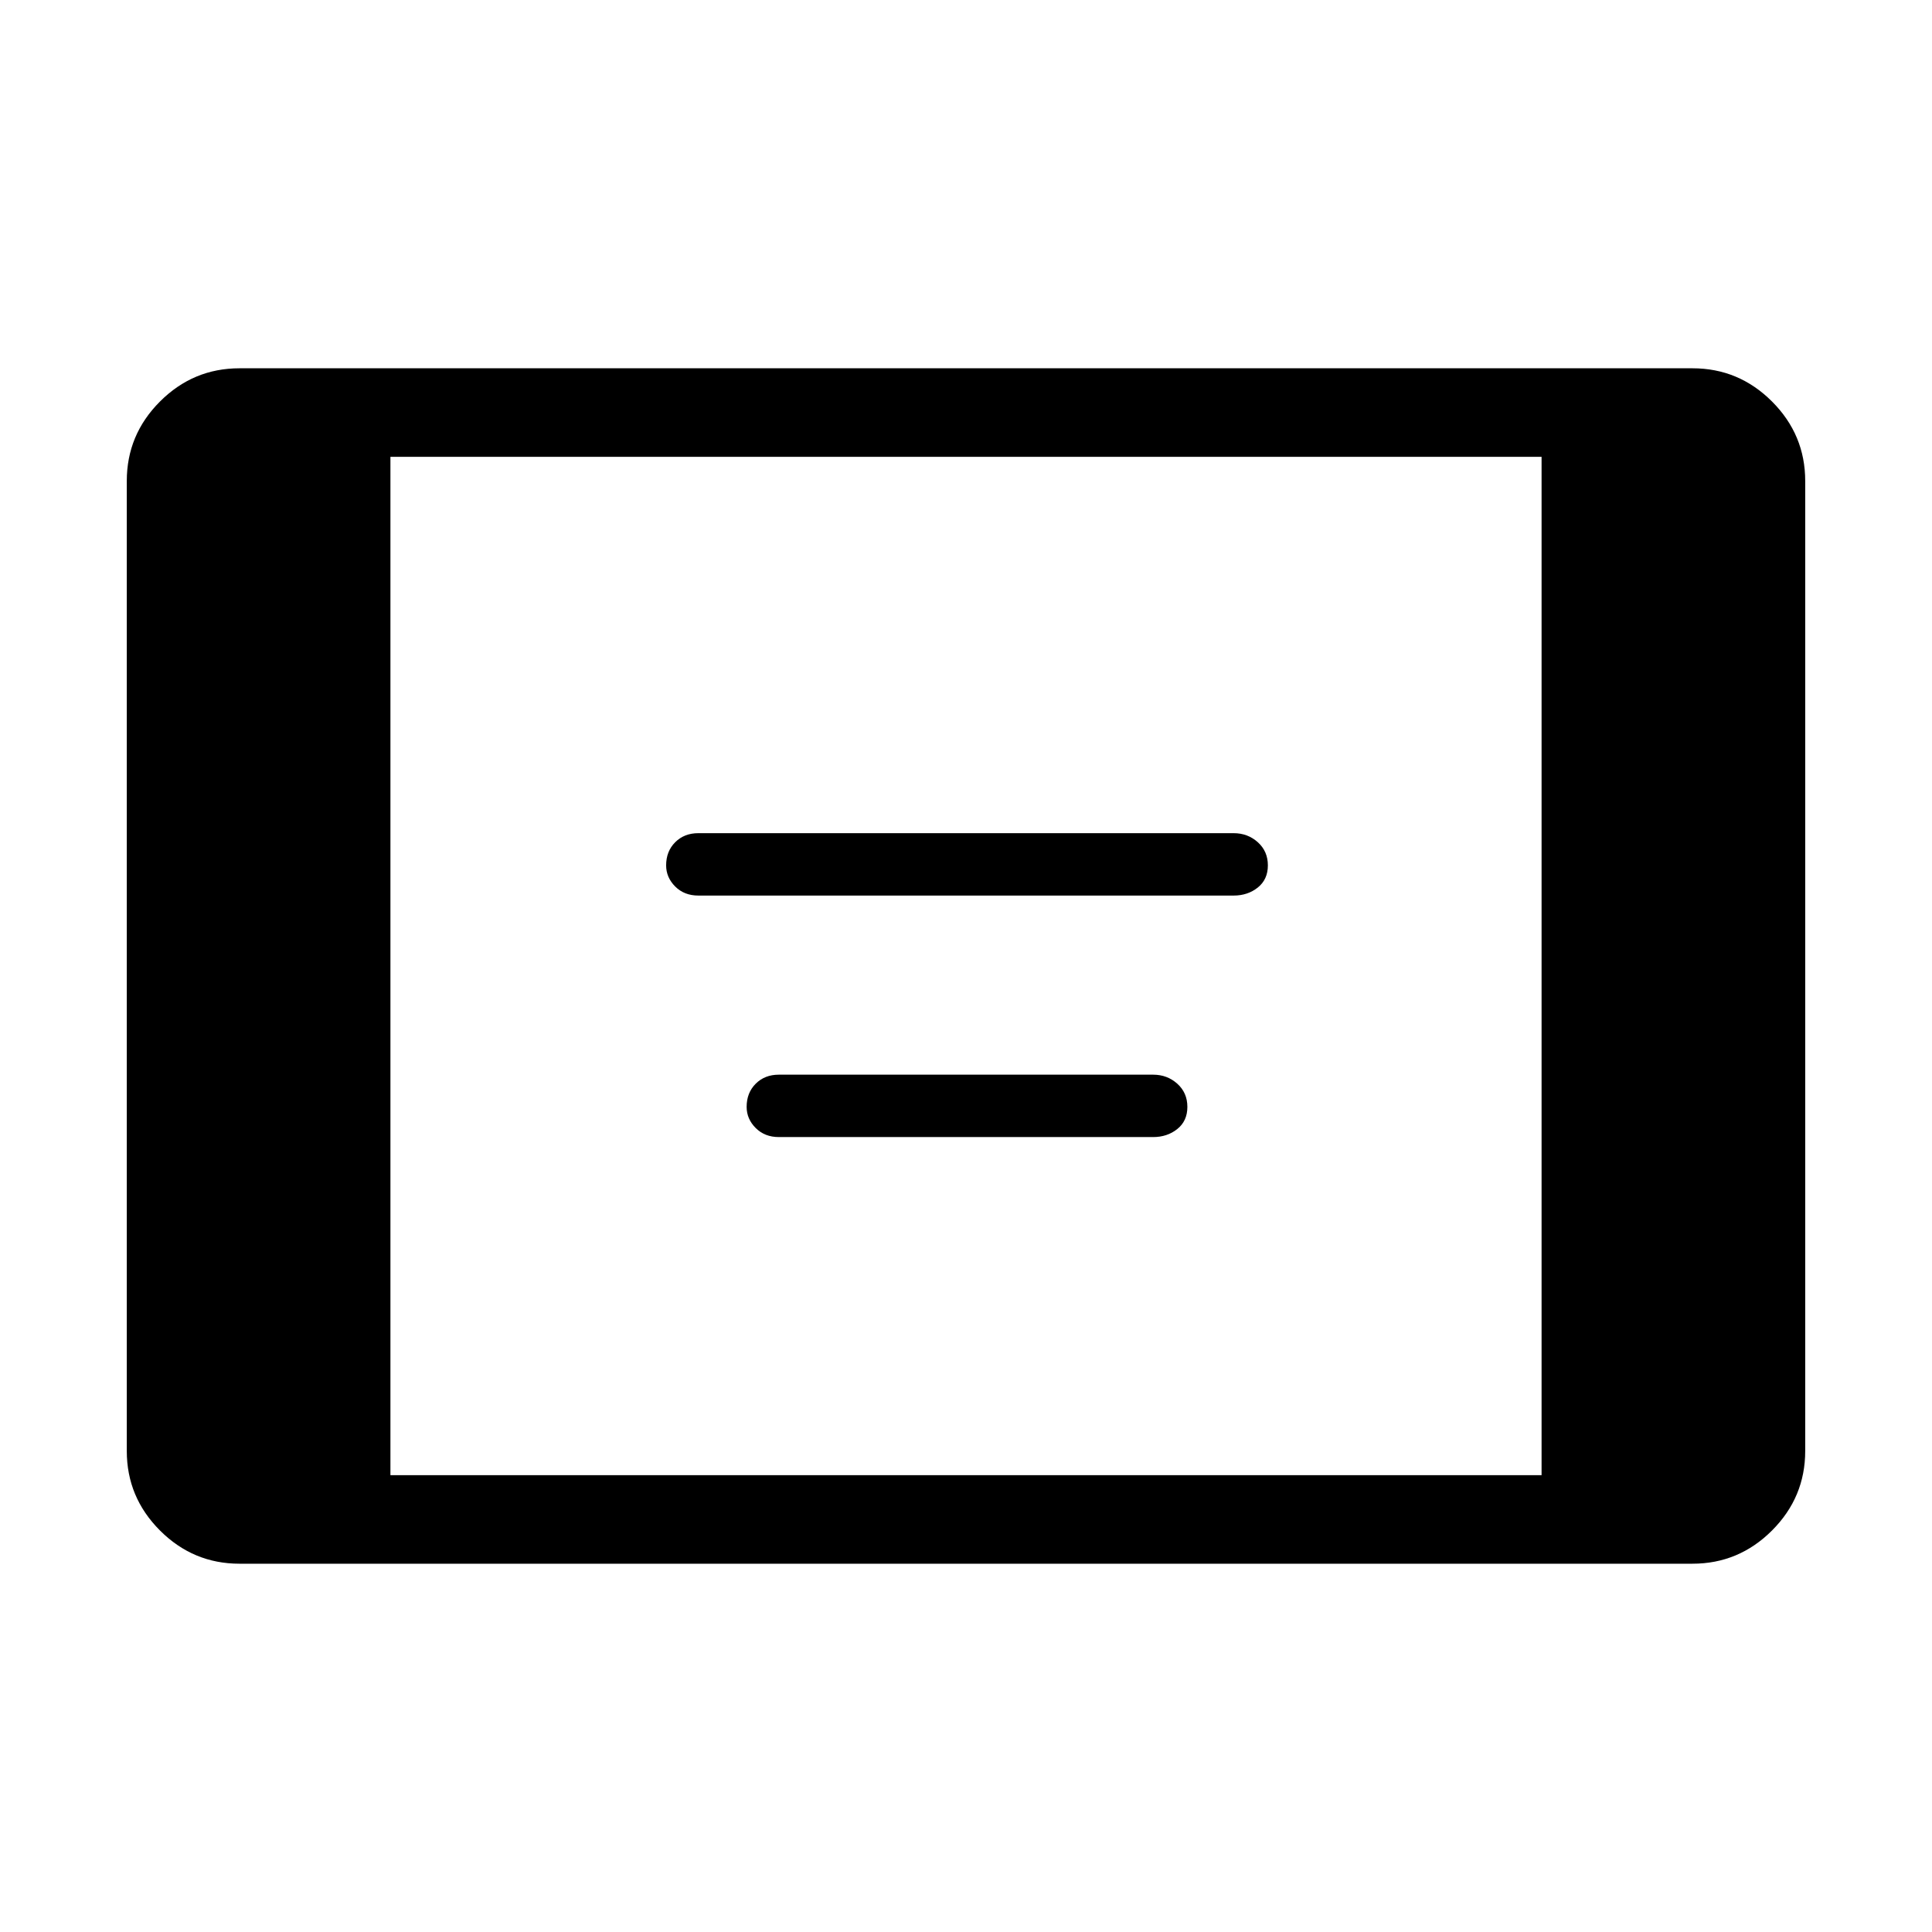 <svg xmlns="http://www.w3.org/2000/svg" height="48" width="48"><path d="M17.35 22.25q-.35 0-.575-.225-.225-.225-.225-.525 0-.35.225-.575.225-.225.575-.225h13.3q.35 0 .6.225t.25.575q0 .35-.25.55-.25.2-.6.2Zm2 6q-.35 0-.575-.225-.225-.225-.225-.525 0-.35.225-.575.225-.225.575-.225h9.3q.35 0 .6.225t.25.575q0 .35-.25.55-.25.2-.6.2Zm-13.4 10.6q-1.15 0-1.975-.825-.825-.825-.825-1.975v-24.1q0-1.15.825-1.975Q4.8 9.15 5.95 9.15h36.1q1.15 0 1.975.825.825.825.825 1.975v24.1q0 1.15-.825 1.975-.825.825-1.975.825Zm3.75-2.2h28.6v-25.3H9.7Z"/></svg>
